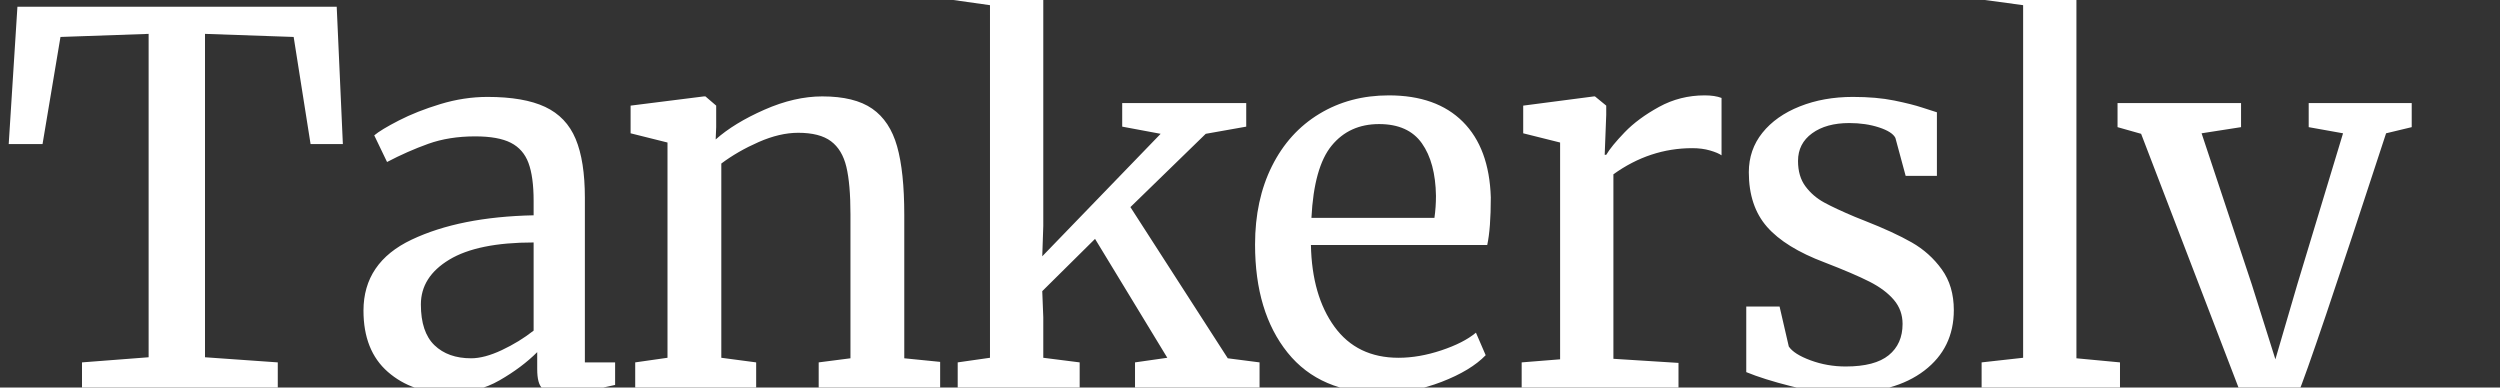 <?xml version="1.0" encoding="UTF-8"?>
<svg width="400px" height="62px" viewBox="0 0 400 62" version="1.1" xmlns="http://www.w3.org/2000/svg" xmlns:xlink="http://www.w3.org/1999/xlink">
    <rect x="0" y="0" width="400" height="62" fill="#333333" stroke="none"/>
    <!-- Generator: Sketch 51.3 (57544) - http://www.bohemiancoding.com/sketch -->
    <title>logo</title>
    <desc>Created with Sketch.</desc>
    <defs></defs>
    <g id="logo" stroke="none" stroke-width="1" fill="none" fill-rule="evenodd">
        <path d="M23.78,5.42 L9.676,5.912 L6.806,23.05 L1.394,23.05 L2.788,1.074 L53.874,1.074 L54.858,23.05 L49.692,23.05 L46.986,5.912 L32.8,5.42 L32.8,57.162 L44.444,57.982 L44.444,62 L13.12,62 L13.12,57.982 L23.78,57.162 L23.78,5.42 Z M65.864,38.343 C71.003,35.91 77.508,34.612 85.38,34.448 L85.38,32.152 C85.38,29.583 85.107,27.56 84.56,26.084 C84.014,24.608 83.071,23.528 81.731,22.845 C80.392,22.162 78.492,21.82 76.032,21.82 C73.244,21.82 70.743,22.216 68.529,23.009 C66.315,23.802 64.115,24.772 61.928,25.92 L59.878,21.656 C60.589,21.055 61.901,20.262 63.814,19.278 C65.728,18.294 67.942,17.419 70.456,16.654 C72.971,15.889 75.486,15.506 78,15.506 C81.882,15.506 84.957,16.039 87.225,17.105 C89.494,18.171 91.12,19.879 92.104,22.23 C93.088,24.581 93.58,27.724 93.58,31.66 L93.58,57.982 L98.418,57.982 L98.418,61.59 C97.325,61.863 95.945,62.137 94.277,62.41 C92.61,62.683 91.148,62.82 89.89,62.82 C88.36,62.82 87.321,62.588 86.774,62.123 C86.228,61.658 85.954,60.633 85.954,59.048 L85.954,56.342 C84.314,57.982 82.305,59.485 79.927,60.852 C77.549,62.219 74.857,62.902 71.85,62.902 C67.914,62.902 64.648,61.768 62.051,59.499 C59.455,57.23 58.156,53.964 58.156,49.7 C58.156,44.561 60.726,40.776 65.864,38.343 Z M80.296,56.014 C82.155,55.139 83.85,54.101 85.38,52.898 L85.38,38.794 C79.422,38.794 74.925,39.71 71.891,41.541 C68.857,43.372 67.34,45.764 67.34,48.716 C67.34,51.668 68.065,53.841 69.513,55.235 C70.962,56.629 72.916,57.326 75.376,57.326 C76.798,57.326 78.438,56.889 80.296,56.014 Z M106.8,22.804 L100.896,21.328 L100.896,16.9 L112.622,15.424 L112.868,15.424 L114.59,16.9 L114.59,20.344 L114.508,22.312 C116.476,20.563 119.073,18.977 122.298,17.556 C125.524,16.135 128.612,15.424 131.564,15.424 C135.008,15.424 137.673,16.08 139.559,17.392 C141.445,18.704 142.771,20.713 143.536,23.419 C144.302,26.125 144.684,29.774 144.684,34.366 L144.684,57.326 L150.424,57.9 L150.424,62 L130.99,62 L130.99,57.982 L136.074,57.326 L136.074,34.284 C136.074,31.059 135.856,28.53 135.418,26.699 C134.981,24.868 134.161,23.501 132.958,22.599 C131.756,21.697 130.006,21.246 127.71,21.246 C125.742,21.246 123.638,21.738 121.396,22.722 C119.155,23.706 117.16,24.854 115.41,26.166 L115.41,57.244 L120.986,57.982 L120.986,62 L101.634,62 L101.634,57.982 L106.8,57.244 L106.8,22.804 Z M158.397,0.828 L152.001,-0.074 L152.001,-3.6 L165.039,-5.158 L165.121,-5.158 L166.925,-3.928 L166.925,36.17 L166.761,41.008 L185.703,21.41 L179.553,20.262 L179.553,16.49 L199.397,16.49 L199.397,20.262 L192.919,21.41 L180.865,33.136 L196.445,57.326 L201.529,57.982 L201.529,62 L181.603,62 L181.603,57.982 L186.769,57.244 L175.207,38.22 L166.761,46.584 L166.925,50.766 L166.925,57.244 L172.747,57.982 L172.747,62 L153.231,62 L153.231,57.982 L158.397,57.244 L158.397,0.828 Z M206.016,56.424 C202.545,52.105 200.809,46.338 200.809,39.122 C200.809,34.366 201.711,30.184 203.515,26.576 C205.319,22.968 207.847,20.18 211.1,18.212 C214.353,16.244 218.056,15.26 222.211,15.26 C227.295,15.26 231.245,16.668 234.06,19.483 C236.875,22.298 238.365,26.33 238.529,31.578 C238.529,34.913 238.338,37.455 237.955,39.204 L209.747,39.204 C209.856,44.616 211.114,48.976 213.519,52.283 C215.924,55.59 219.341,57.244 223.769,57.244 C225.956,57.244 228.238,56.848 230.616,56.055 C232.994,55.262 234.839,54.319 236.151,53.226 L237.709,56.834 C236.124,58.474 233.773,59.895 230.657,61.098 C227.541,62.301 224.37,62.902 221.145,62.902 C214.53,62.902 209.487,60.743 206.016,56.424 Z M229.509,34.858 C229.673,33.71 229.755,32.535 229.755,31.332 C229.7,27.779 228.949,24.977 227.5,22.927 C226.051,20.877 223.769,19.852 220.653,19.852 C217.482,19.852 214.954,21 213.068,23.296 C211.182,25.592 210.102,29.446 209.829,34.858 L229.509,34.858 Z M243.467,57.982 L249.617,57.49 L249.617,22.804 L243.713,21.328 L243.713,16.9 L255.029,15.424 L255.193,15.424 L256.997,16.9 L256.997,18.376 L256.751,24.772 L256.997,24.772 C257.544,23.843 258.528,22.64 259.949,21.164 C261.37,19.688 263.202,18.335 265.443,17.105 C267.684,15.875 270.117,15.26 272.741,15.26 C273.834,15.26 274.736,15.397 275.447,15.67 L275.447,24.854 C275.064,24.581 274.449,24.321 273.602,24.075 C272.755,23.829 271.812,23.706 270.773,23.706 C266.236,23.706 262.026,25.1 258.145,27.888 L258.145,57.408 L268.559,58.064 L268.559,62 L243.467,62 L243.467,57.982 Z M286.207,55.44 C286.754,56.26 287.916,56.998 289.692,57.654 C291.469,58.31 293.341,58.638 295.309,58.638 C298.425,58.638 300.721,58.037 302.197,56.834 C303.673,55.631 304.411,53.964 304.411,51.832 C304.411,50.356 303.947,49.071 303.017,47.978 C302.088,46.885 300.79,45.914 299.122,45.067 C297.455,44.22 295.063,43.195 291.947,41.992 C287.738,40.407 284.663,38.507 282.722,36.293 C280.782,34.079 279.811,31.168 279.811,27.56 C279.811,25.155 280.536,23.05 281.984,21.246 C283.433,19.442 285.428,18.034 287.97,17.023 C290.512,16.012 293.341,15.506 296.457,15.506 C298.972,15.506 301.172,15.697 303.058,16.08 C304.944,16.463 306.461,16.845 307.609,17.228 C308.757,17.611 309.523,17.857 309.905,17.966 L309.905,28.134 L304.903,28.134 L303.263,22.066 C302.935,21.41 302.061,20.85 300.639,20.385 C299.218,19.92 297.633,19.688 295.883,19.688 C293.423,19.688 291.442,20.235 289.938,21.328 C288.435,22.421 287.683,23.897 287.683,25.756 C287.683,27.396 288.08,28.749 288.872,29.815 C289.665,30.881 290.663,31.742 291.865,32.398 C293.068,33.054 294.708,33.819 296.785,34.694 L298.425,35.35 C301.487,36.553 303.974,37.701 305.887,38.794 C307.801,39.887 309.4,41.322 310.684,43.099 C311.969,44.876 312.611,47.049 312.611,49.618 C312.611,53.663 311.04,56.889 307.896,59.294 C304.753,61.699 300.448,62.902 294.981,62.902 C292.303,62.902 289.501,62.533 286.576,61.795 C283.652,61.057 281.26,60.305 279.401,59.54 L279.401,49.044 L284.731,49.044 L286.207,55.44 Z M323.7,0.828 L317.058,-0.074 L317.058,-3.6 L330.26,-5.158 L330.424,-5.158 L332.228,-3.928 L332.228,57.326 L339.198,57.982 L339.198,62 L317.058,62 L317.058,57.982 L323.7,57.244 L323.7,0.828 Z M346.637,82.254 C345.735,82.145 345.092,81.981 344.71,81.762 L344.71,74.628 C345.038,74.847 345.68,75.011 346.637,75.12 C347.593,75.229 348.509,75.284 349.384,75.284 C352.008,75.284 354.317,74.368 356.313,72.537 C358.308,70.706 360.235,67.193 362.094,62 L358.158,62 L342.578,21.41 L338.806,20.344 L338.806,16.49 L358.568,16.49 L358.568,20.344 L352.254,21.328 L360.29,45.518 L364.062,57.49 L367.588,45.436 L374.886,21.328 L369.392,20.344 L369.392,16.49 L385.874,16.49 L385.874,20.344 L381.774,21.328 C373.738,45.928 369.009,59.895 367.588,63.23 C365.729,67.931 364.034,71.608 362.504,74.259 C360.973,76.91 359.169,78.933 357.092,80.327 C355.014,81.721 352.445,82.418 349.384,82.418 C348.454,82.418 347.539,82.363 346.637,82.254 Z" id="Tankersly" fill="#FFFFFF"></path>
    </g>
</svg>